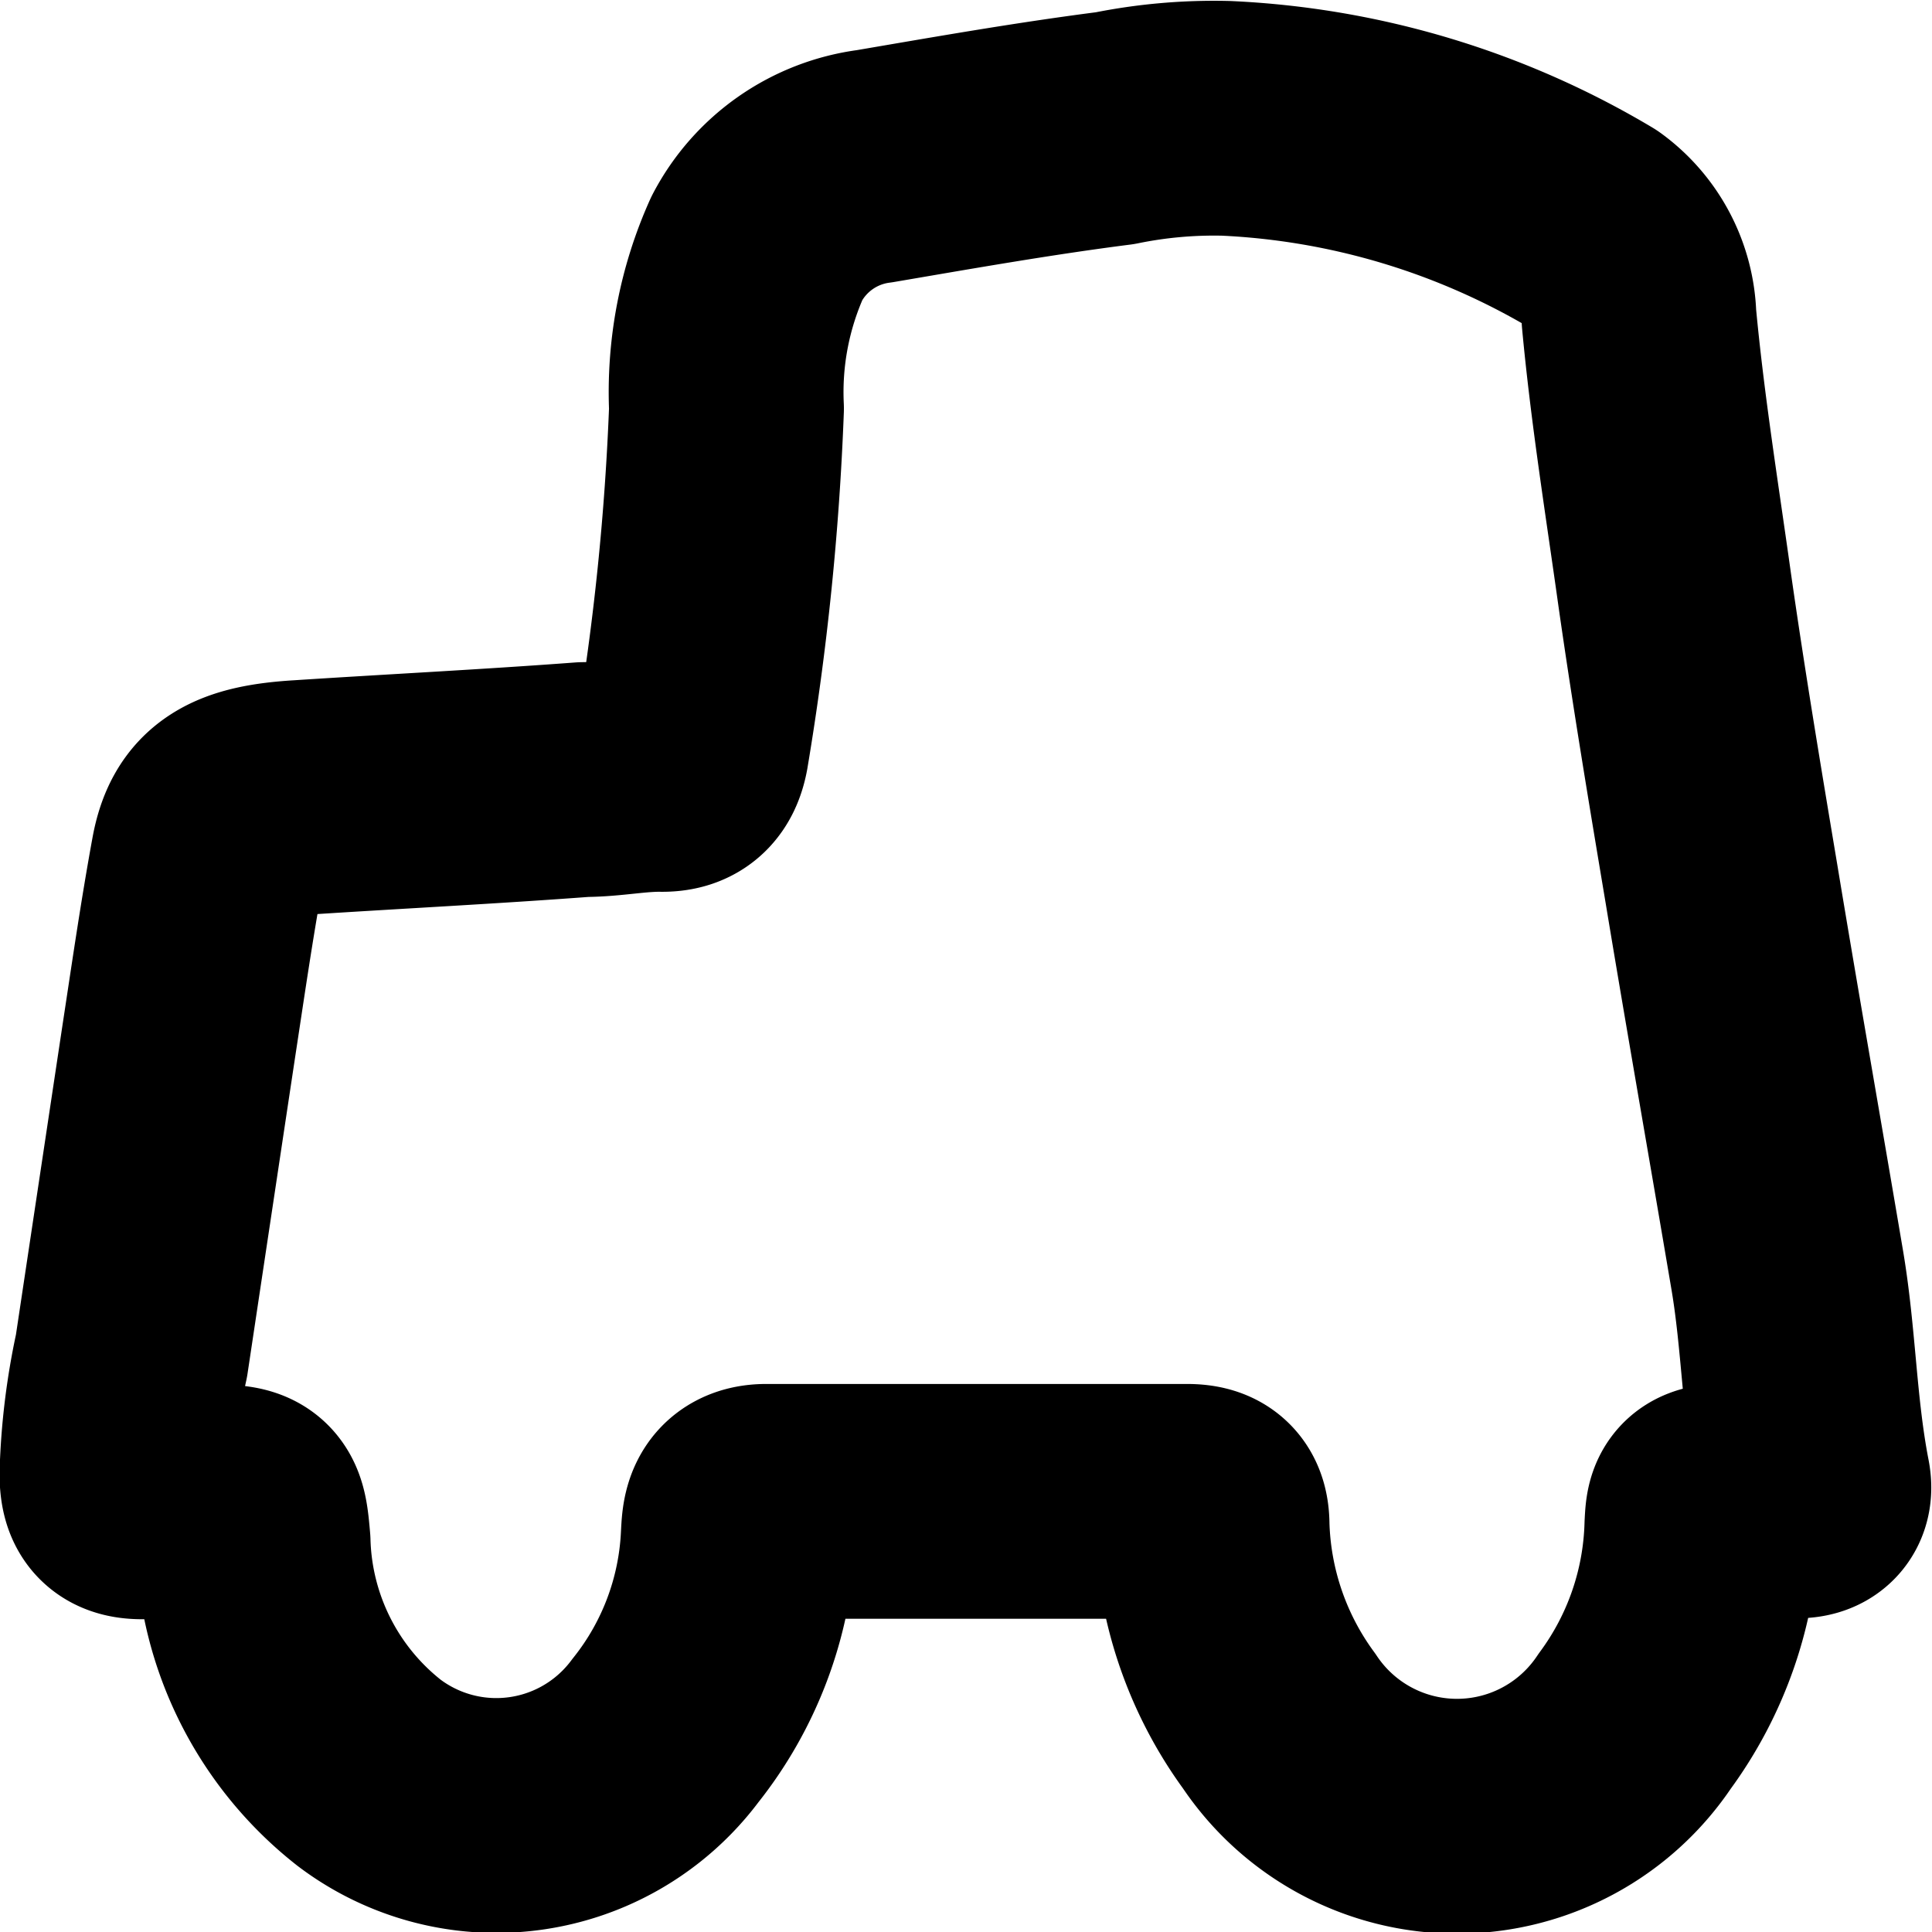 <svg xmlns="http://www.w3.org/2000/svg" viewBox="0 0 41.14 41.14"><defs><style>.a{fill:none;stroke:#000;stroke-linejoin:round;stroke-width:5px;fill-rule:evenodd;}</style></defs><title>car</title><path class="a" d="M26.11,2.52A16.7,16.7,0,0,1,33.9,4.86a2.44,2.44,0,0,1,1,1.9c.18,1.94.49,3.86.76,5.79.3,2.1.65,4.2,1,6.29.45,2.72.93,5.44,1.39,8.16.26,1.51.26,3,.56,4.55.06.29-.07.41-.35.41-.5,0-1,0-1.5,0s-.5.15-.52.53a7.34,7.34,0,0,1-1.43,4.16,4.55,4.55,0,0,1-7.57,0,7.39,7.39,0,0,1-1.43-4.16c0-.39-.15-.52-.54-.52-3,0-6,0-8.95,0-.59,0-.58.42-.6.76a7.14,7.14,0,0,1-1.55,4.12,4.49,4.49,0,0,1-6.31.9,6.46,6.46,0,0,1-2.47-4.9c-.07-.81-.09-.87-.92-.87-.48,0-1,0-1.44,0s-.53-.18-.54-.57a13.6,13.6,0,0,1,.31-2.54q.5-3.33,1-6.65c.2-1.31.39-2.63.63-3.94.17-.92.65-1.22,2-1.3,2-.13,4-.23,6-.38.56,0,1.11-.12,1.67-.11.38,0,.56-.17.63-.56a56.73,56.73,0,0,0,.74-7.23,7.49,7.49,0,0,1,.65-3.42,3.3,3.3,0,0,1,2.5-1.74c1.7-.29,3.4-.59,5.12-.81A10.56,10.56,0,0,1,26.11,2.52Z"/></svg>